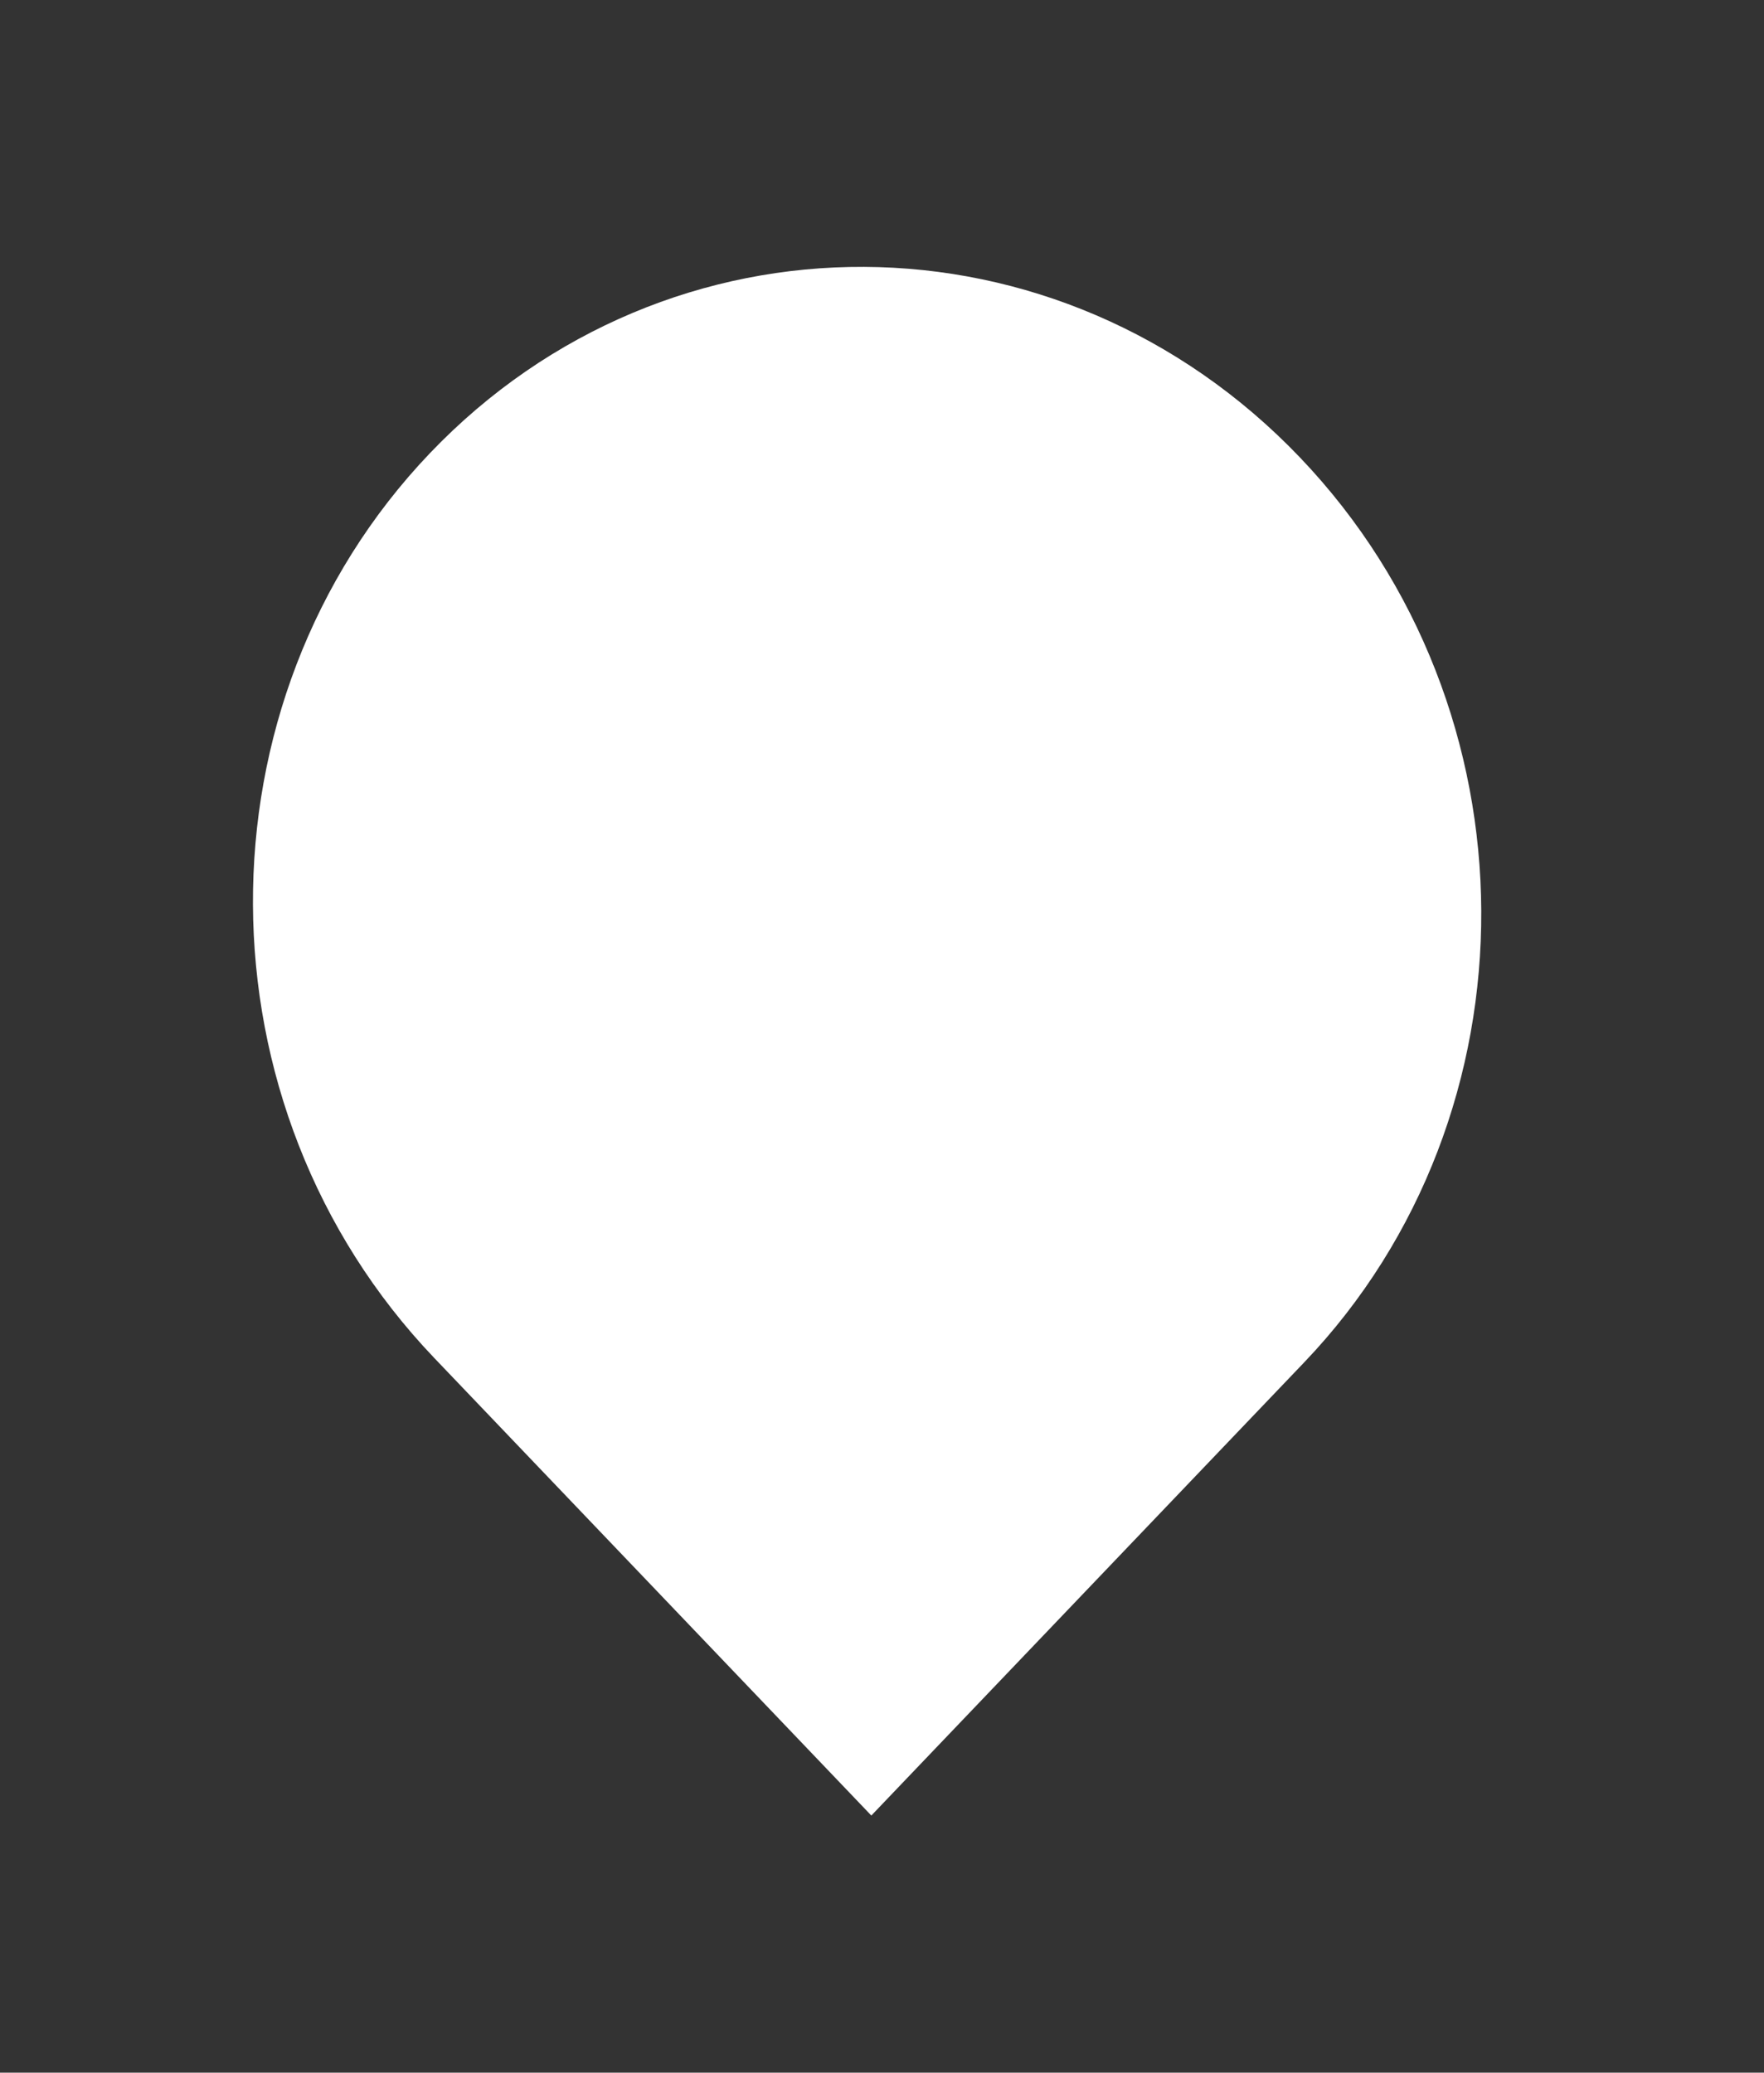 <svg width="40" height="47" viewBox="0 0 40 47" fill="none" xmlns="http://www.w3.org/2000/svg">
<rect x="0" y="0" width="40" height="47" fill="#333333" stroke="none"/>
<path
  d="M19.758 39.722L10.57 30.103C5.489 24.784 5.459 16.216 10.474 10.965C15.489 5.715 23.674 5.746 28.755 11.065C33.835 16.384 33.866 24.953 28.85 30.203L19.758 39.722Z"
  fill="#FFFFFF"
  stroke="#FFFFFF"
  stroke-width="2"/>
</svg>
